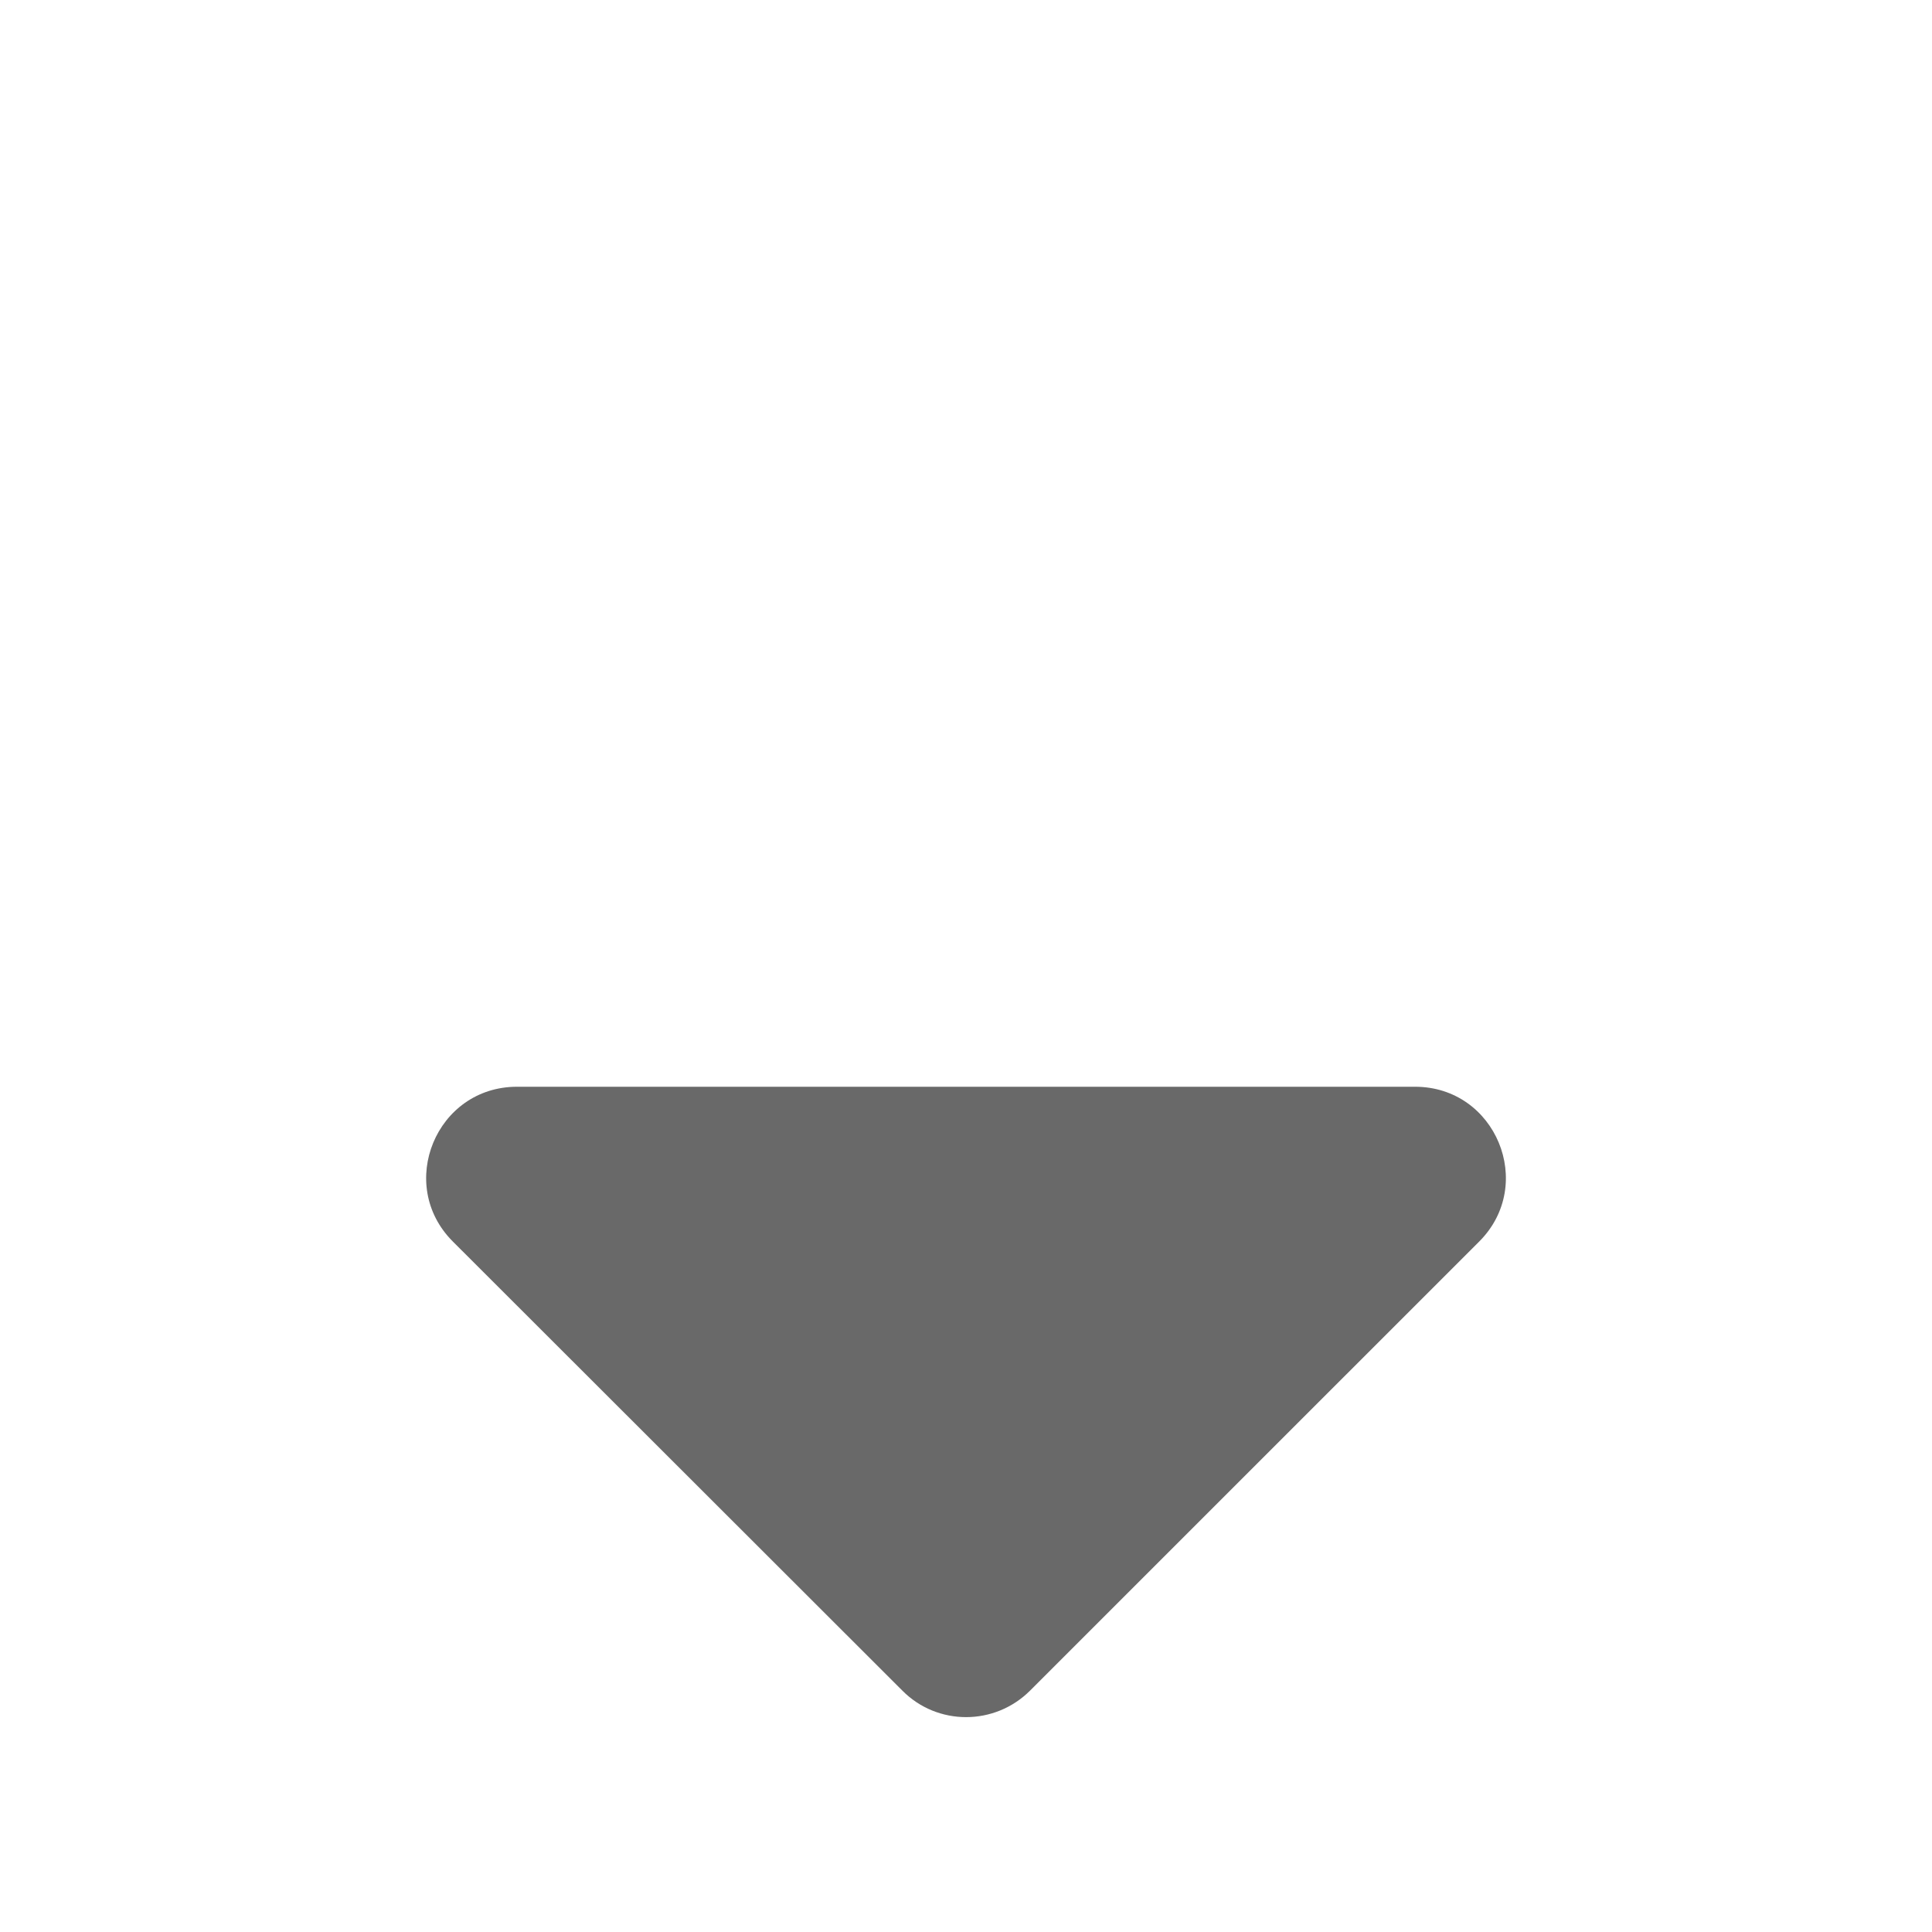 <?xml version="1.0" encoding="utf-8"?>
<!-- Generator: Adobe Illustrator 15.0.0, SVG Export Plug-In . SVG Version: 6.00 Build 0)  -->
<!DOCTYPE svg PUBLIC "-//W3C//DTD SVG 1.1//EN" "http://www.w3.org/Graphics/SVG/1.1/DTD/svg11.dtd">
<svg version="1.1" id="Layer_1" focusable="false" xmlns="http://www.w3.org/2000/svg" xmlns:xlink="http://www.w3.org/1999/xlink"
	 x="0px" y="0px" width="32px" height="32px" viewBox="0 0 32 32" enable-background="new 0 0 32 32" xml:space="preserve">
<path fill="#696969" d="M8.563,18h14.875c1.338,0,2.006,1.619,1.063,2.563L17.063,28c-0.587,0.588-1.538,0.588-2.119,0L7.5,20.563
	C6.556,19.619,7.225,18,8.563,18z"/>
</svg>
